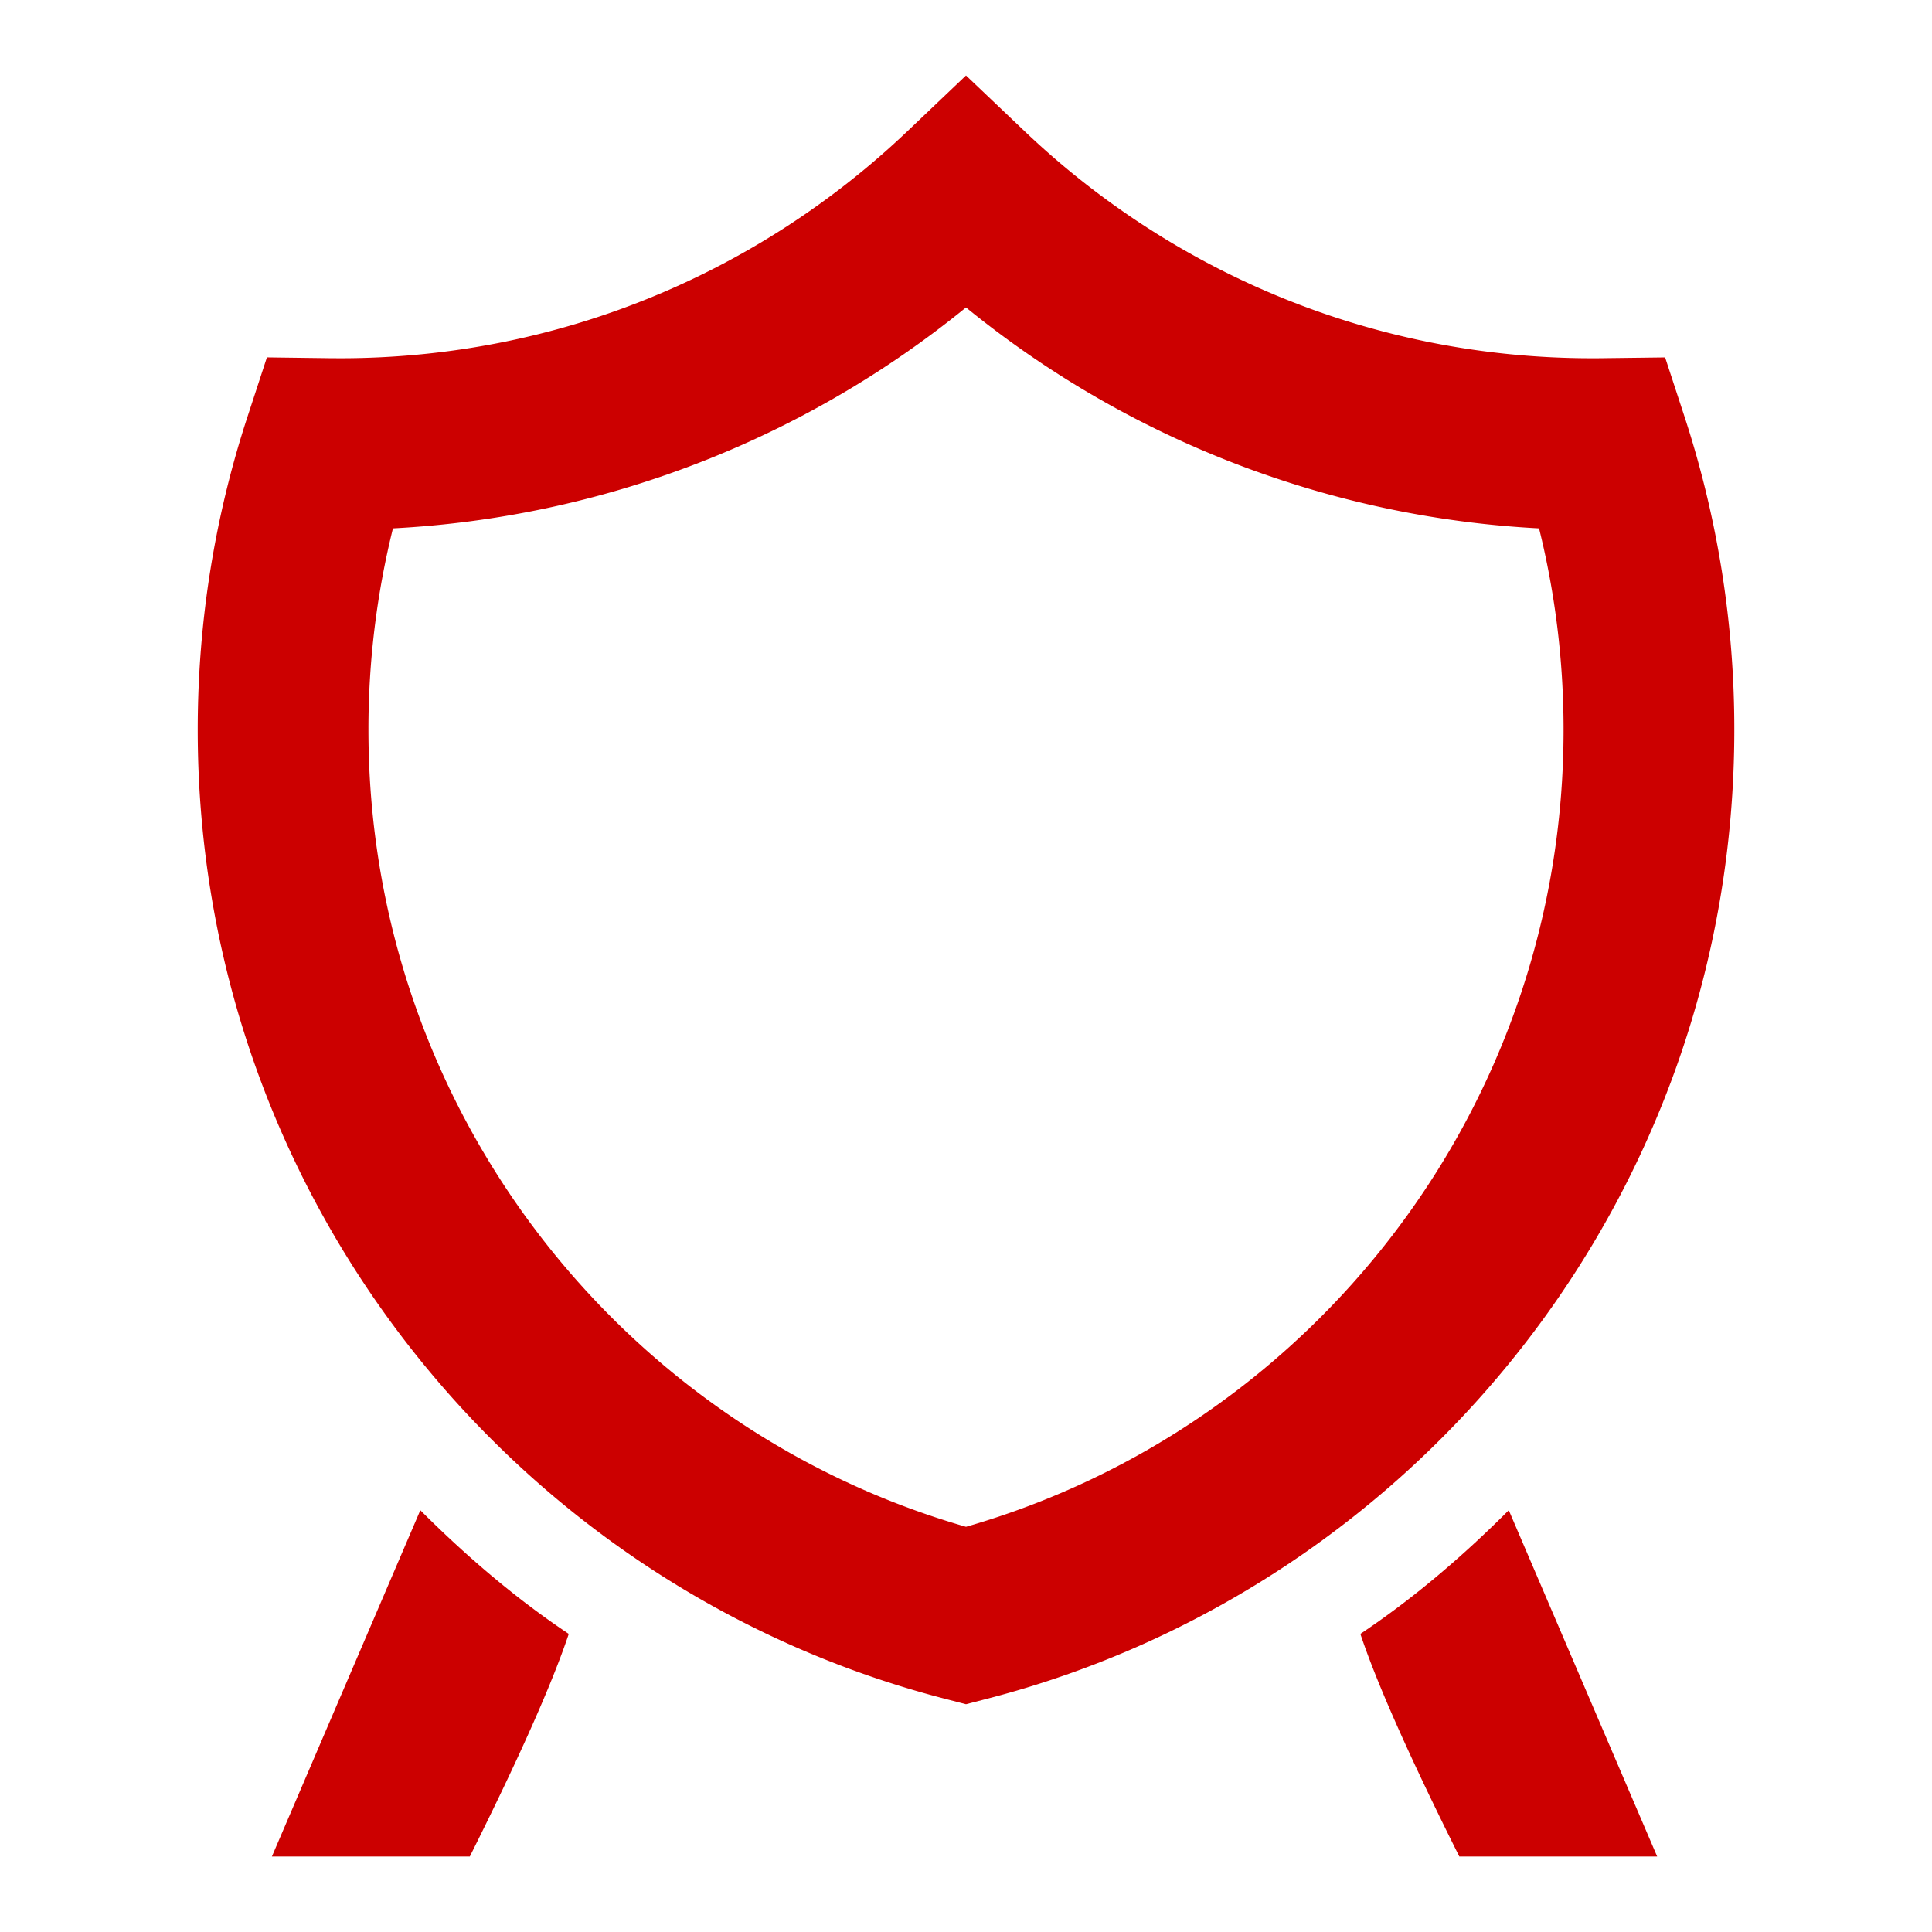 <svg width="64" height="64" xmlns="http://www.w3.org/2000/svg"><g fill="#C00" fill-rule="evenodd"><path d="m32 2.5 1.945 1.85c4.9 4.662 11.512 7.518 18.793 7.518.116 0 .232 0 .347-.002l2.074-.026.648 1.979a33.249 33.249 0 0 1 1.644 10.358c0 15.445-10.517 28.416-24.746 32.095l-.705.183-.705-.183C17.066 52.593 6.55 39.622 6.55 24.177c0-3.613.576-7.096 1.644-10.358l.648-1.98 2.074.027.347.002c7.281 0 13.892-2.856 18.793-7.518L32 2.5ZM13.017 17.503a27.641 27.641 0 0 0-.812 6.674c0 12.534 8.363 23.113 19.795 26.4 11.432-3.287 19.795-13.866 19.795-26.4 0-2.305-.282-4.54-.812-6.674A32.768 32.768 0 0 1 32 10.185a32.769 32.769 0 0 1-18.983 7.318ZM9.007 61.5l4.917-11.472c1.639 1.639 3.278 3.004 4.917 4.097-.547 1.639-1.64 4.097-3.278 7.375M54.896 61.5 49.98 50.028c-1.638 1.639-3.277 3.004-4.916 4.097.546 1.639 1.639 4.097 3.278 7.375"/></g></svg>